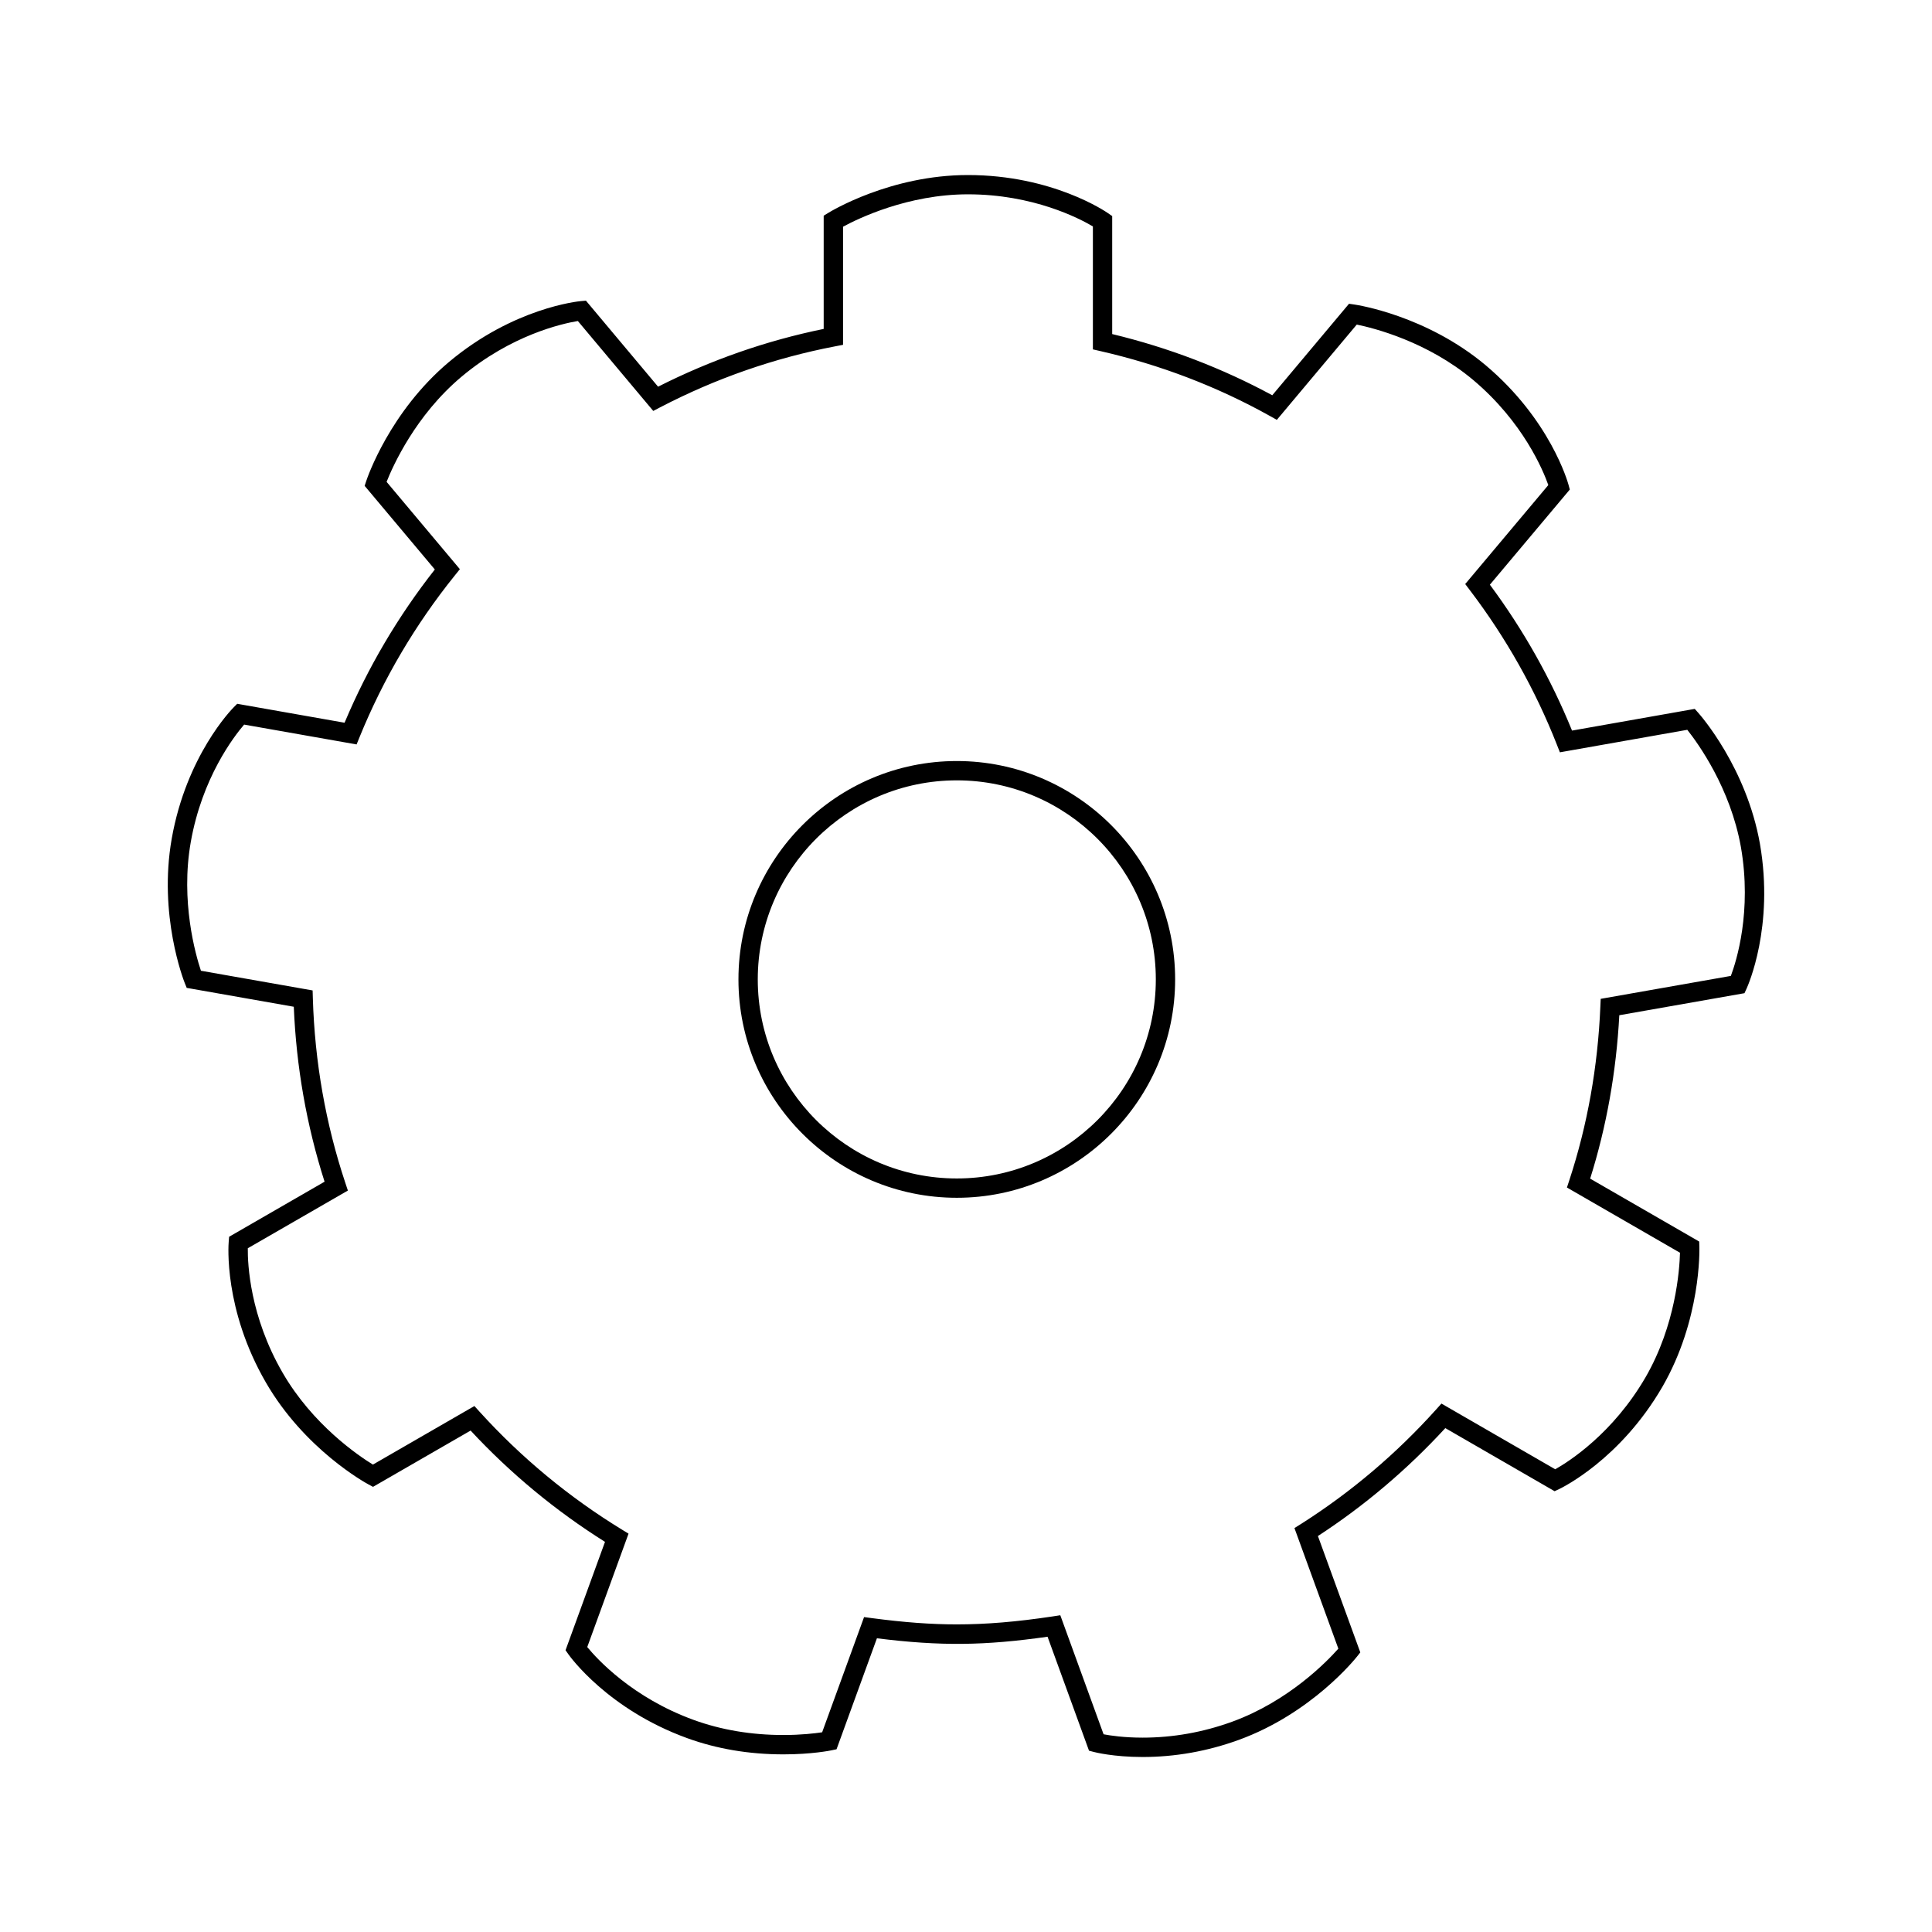 <svg height='100px' width='100px'  fill="#000000" xmlns="http://www.w3.org/2000/svg" xmlns:xlink="http://www.w3.org/1999/xlink" version="1.1" x="0px" y="0px" viewBox="0 0 100 100" enable-background="new 0 0 100 100" xml:space="preserve"><g><path d="M49.524,39.391c-6.232,0-11.302,5.071-11.302,11.303s5.07,11.303,11.302,11.303c6.231,0,11.301-5.07,11.301-11.303   S55.756,39.391,49.524,39.391z M49.524,60.997c-5.68,0-10.302-4.622-10.302-10.303c0-5.681,4.622-10.303,10.302-10.303   c5.68,0,10.301,4.622,10.301,10.303C59.825,56.375,55.204,60.997,49.524,60.997z"></path><path d="M91.094,43.676c-0.7-3.951-3.087-6.663-3.188-6.776l-0.186-0.208l-6.352,1.123c-1.089-2.676-2.517-5.213-4.252-7.551   l4.137-4.926l-0.069-0.253c-0.037-0.136-0.949-3.368-4.287-6.181c-3.073-2.577-6.646-3.121-6.796-3.142l-0.276-0.04l-3.973,4.737   c-2.589-1.403-5.373-2.467-8.285-3.168v-6.107l-0.215-0.149C57.236,10.953,54.465,9.06,50.1,9.06c-4.012,0-7.1,1.879-7.229,1.959   l-0.237,0.146v5.86c-2.966,0.606-5.845,1.61-8.572,2.99l-3.734-4.453l-0.26,0.023c-0.141,0.013-3.482,0.344-6.827,3.149   c-3.072,2.581-4.231,6.003-4.279,6.148l-0.088,0.265l3.633,4.329c-1.908,2.426-3.477,5.09-4.672,7.932l-5.557-0.98l-0.184,0.185   c-0.1,0.1-2.449,2.501-3.206,6.8c-0.696,3.951,0.616,7.319,0.672,7.46l0.104,0.259l5.543,0.977   c0.128,3.106,0.663,6.148,1.593,9.055l-4.94,2.85l-0.022,0.261c-0.012,0.141-0.267,3.49,1.918,7.271   c2.005,3.474,5.172,5.209,5.306,5.281l0.246,0.132l5.051-2.913c2.059,2.216,4.396,4.151,6.956,5.761l-2.042,5.608l0.15,0.214   c0.082,0.115,2.041,2.845,6.143,4.336c1.533,0.558,3.209,0.841,4.983,0.841c1.462,0,2.437-0.198,2.478-0.207l0.273-0.057   l2.09-5.744c3.31,0.413,5.574,0.381,8.832-0.081l2.146,5.899l0.253,0.066c0.041,0.011,1.002,0.26,2.522,0.26   c1.685,0,3.356-0.297,4.971-0.883c3.772-1.373,6.028-4.193,6.123-4.312l0.173-0.219l-2.194-6.023   c2.41-1.569,4.626-3.446,6.594-5.586l5.657,3.266l0.236-0.111c0.128-0.061,3.154-1.519,5.343-5.293   c2.005-3.477,1.919-7.089,1.914-7.241l-0.009-0.278l-5.644-3.256c0.846-2.688,1.353-5.53,1.509-8.458l6.479-1.141l0.109-0.238   C90.463,51.038,91.841,47.976,91.094,43.676z M89.589,50.513l-6.737,1.187l-0.018,0.401c-0.131,3.119-0.671,6.14-1.603,8.978   l-0.127,0.387l5.852,3.376c-0.023,0.88-0.223,3.74-1.778,6.437c-1.693,2.92-3.966,4.367-4.68,4.771l-5.89-3.401l-0.271,0.302   c-2.065,2.298-4.42,4.293-6.997,5.929L67,79.092l2.273,6.242c-0.582,0.657-2.566,2.715-5.503,3.784   c-1.504,0.546-3.061,0.822-4.629,0.822c-0.951,0-1.665-0.106-2.02-0.174l-2.24-6.161l-0.404,0.062   c-1.863,0.28-3.438,0.411-4.953,0.411c-1.333,0-2.732-0.104-4.402-0.325L44.724,83.7l-2.17,5.963   c-0.367,0.055-1.084,0.141-2.005,0.141c-1.657,0-3.219-0.263-4.642-0.78c-3.173-1.154-4.991-3.141-5.511-3.773l2.137-5.869   l-0.349-0.214c-2.73-1.671-5.206-3.721-7.358-6.093l-0.271-0.299l-5.253,3.031c-0.749-0.46-3.118-2.059-4.679-4.763   c-1.691-2.925-1.806-5.615-1.797-6.434l5.18-2.987l-0.129-0.388c-1.02-3.057-1.586-6.274-1.684-9.563l-0.012-0.407l-5.781-1.019   c-0.278-0.836-1.066-3.594-0.526-6.66c0.586-3.326,2.228-5.459,2.762-6.081l5.821,1.027l0.152-0.374   c1.228-3.018,2.889-5.836,4.936-8.377l0.258-0.32l-3.793-4.52c0.324-0.819,1.493-3.439,3.877-5.441   c2.587-2.17,5.215-2.75,6.023-2.884l3.902,4.654l0.356-0.186c2.869-1.494,5.918-2.556,9.062-3.158l0.406-0.078v-6.114   c0.774-0.419,3.353-1.676,6.466-1.676c3.376,0,5.762,1.245,6.466,1.662v6.364l0.389,0.089c3.098,0.708,6.05,1.838,8.772,3.357   l0.36,0.202l4.137-4.932c0.862,0.176,3.645,0.87,6.028,2.869c2.582,2.176,3.613,4.665,3.887,5.438l-4.302,5.123l0.241,0.318   c1.872,2.462,3.39,5.157,4.51,8.011l0.15,0.381l6.594-1.165c0.547,0.689,2.232,3.009,2.776,6.073   C90.687,47.175,89.877,49.745,89.589,50.513z"></path></g></svg>